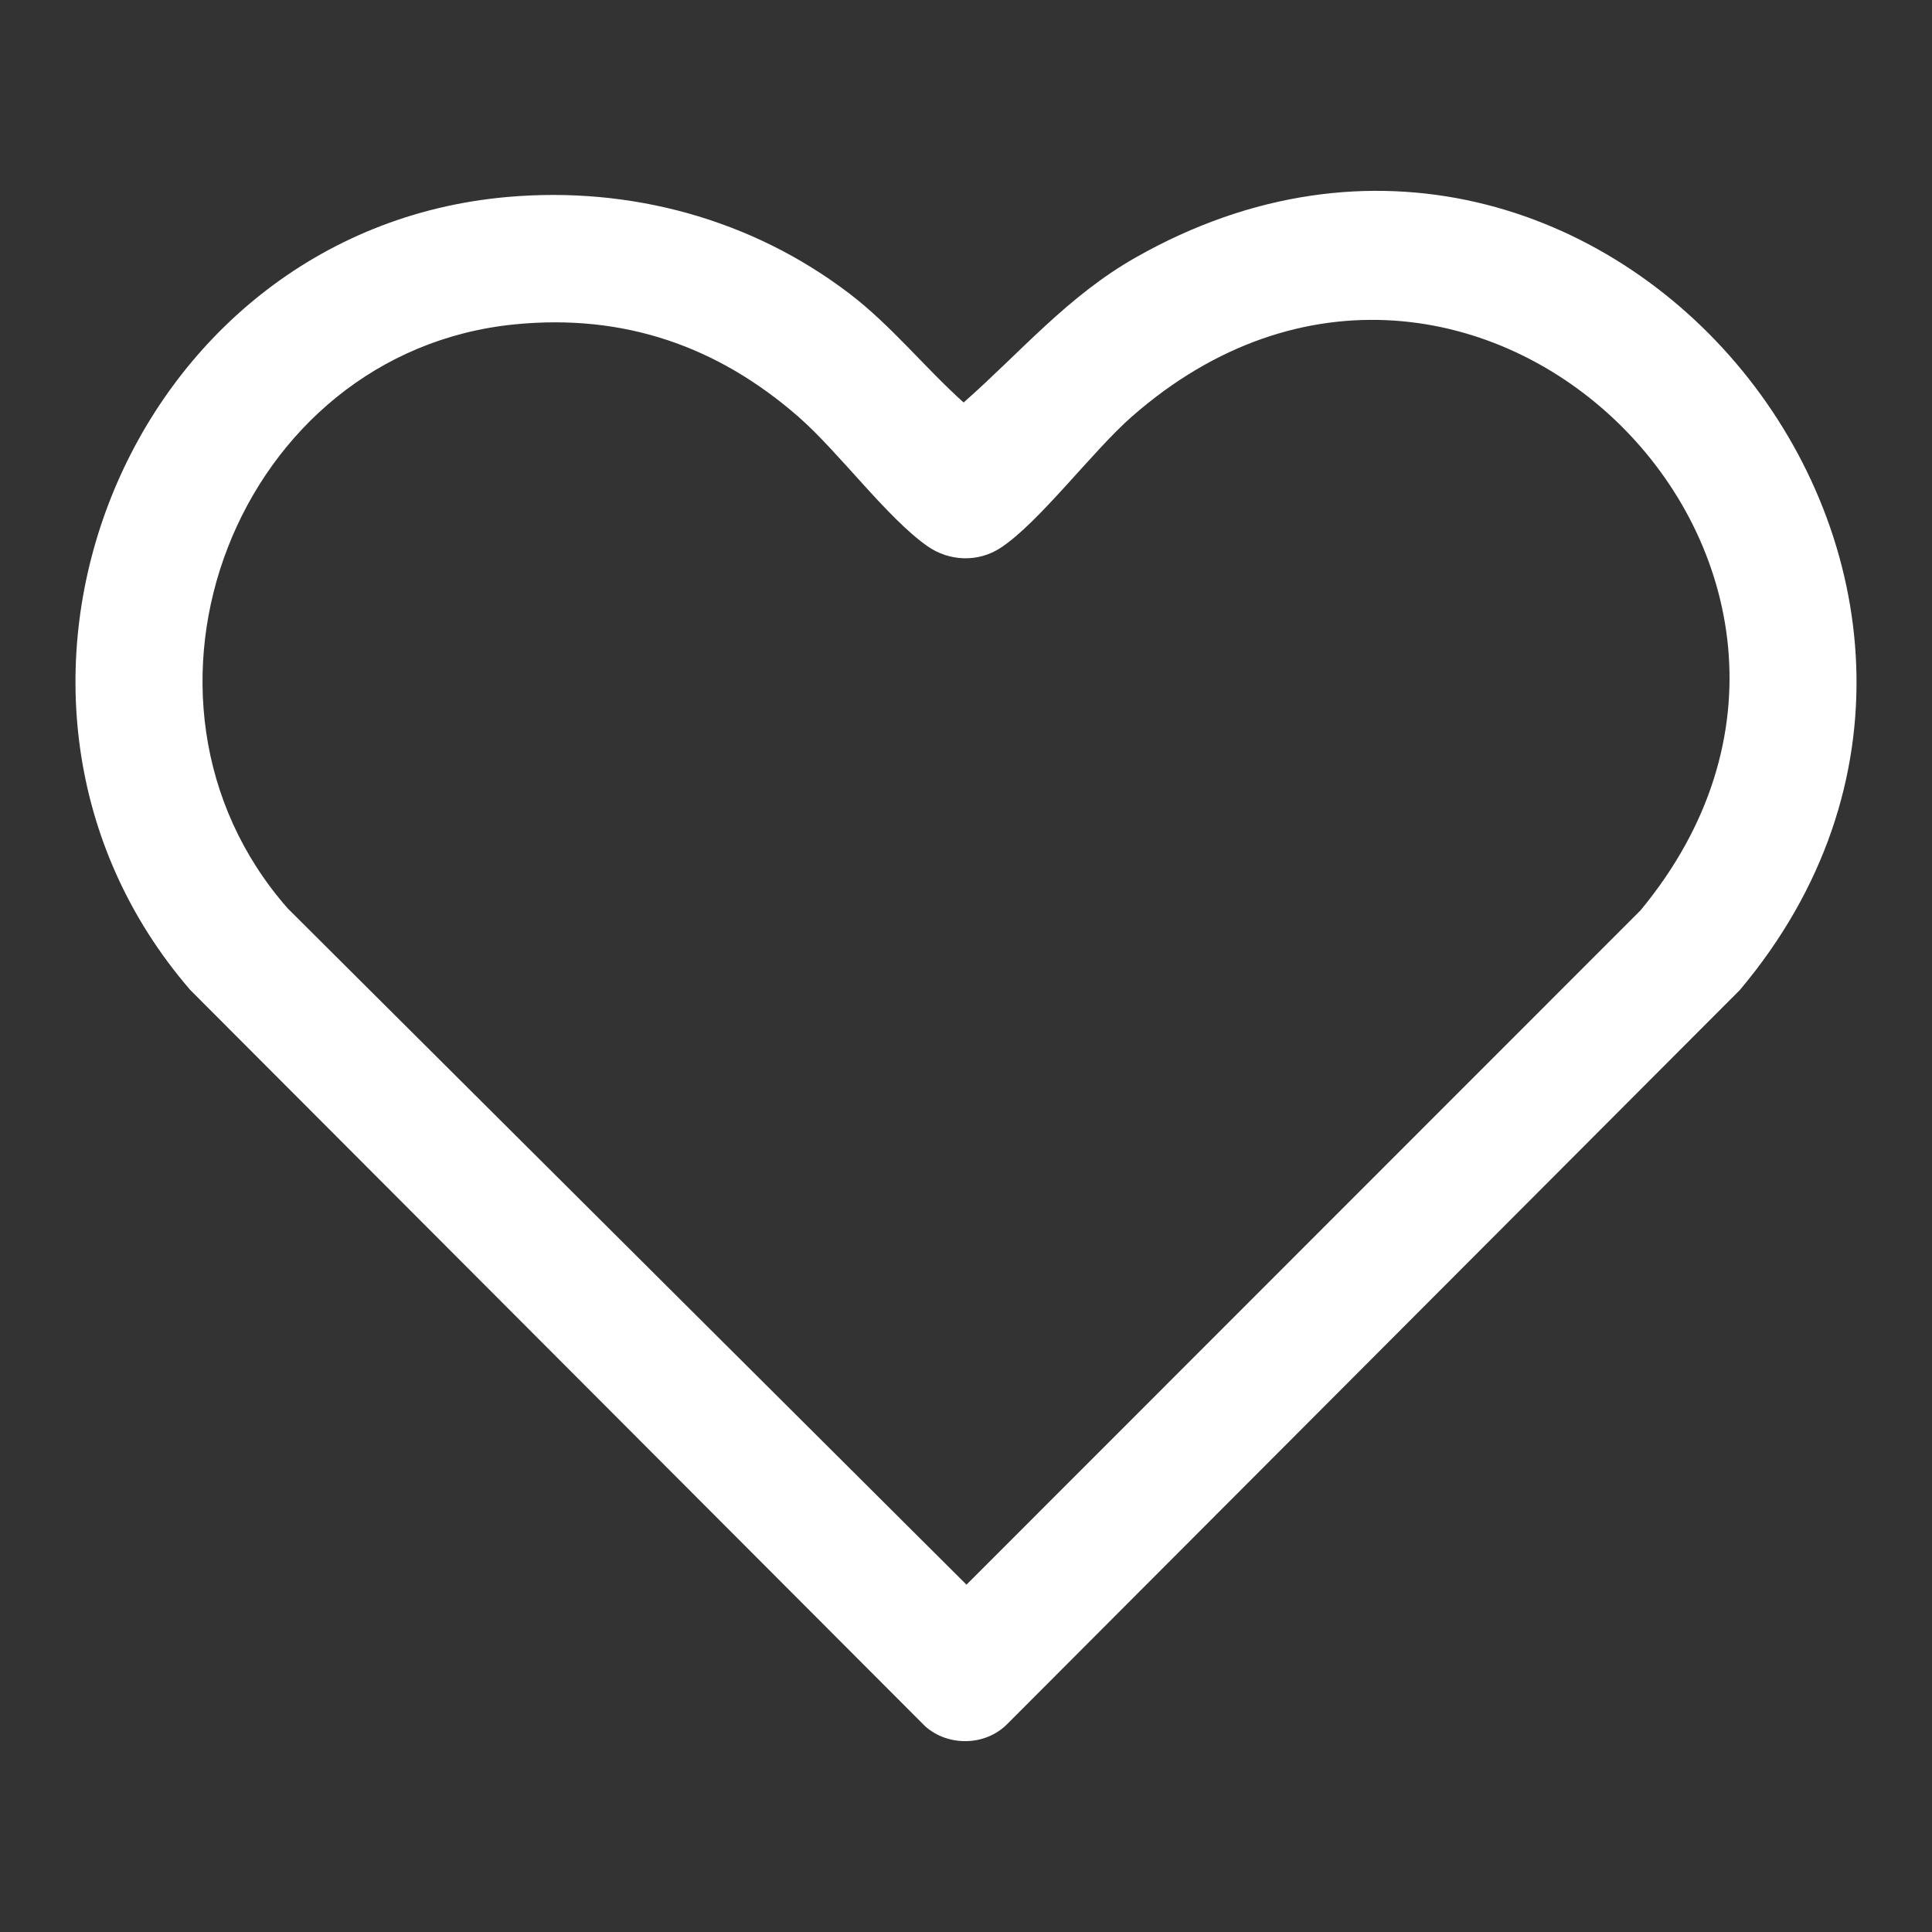 <?xml version="1.0" encoding="UTF-8"?><svg id="Capa_3" xmlns="http://www.w3.org/2000/svg" width="64" height="64" viewBox="0 0 64 64"><rect x="0" y="0" width="64" height="64" fill="#333333" stroke="none"/><defs><style>.cls-1{fill:#fff;}</style></defs><path class="cls-1" d="M16.808,6.525c4.07-.359,8.09.728,11.333,3.203,1.386,1.058,2.486,2.442,3.78,3.605,1.895-1.669,3.445-3.525,5.704-4.806,15.541-8.815,31.379,10.75,20.01,24.268l-24.281,24.328c-.723.72-1.947.737-2.704.065L6.303,32.795C-2.019,23.159,4.141,7.644,16.808,6.525ZM17.07,10.743c-9.229.9-13.656,12.377-7.542,19.346l22.488,22.405,22.328-22.337c9.384-11.333-5.647-26.177-16.851-16.356-1.293,1.133-3.074,3.514-4.347,4.347-.749.49-1.703.451-2.429-.059-1.338-.939-2.93-3.115-4.274-4.288-2.687-2.345-5.786-3.408-9.373-3.058Z"/></svg>